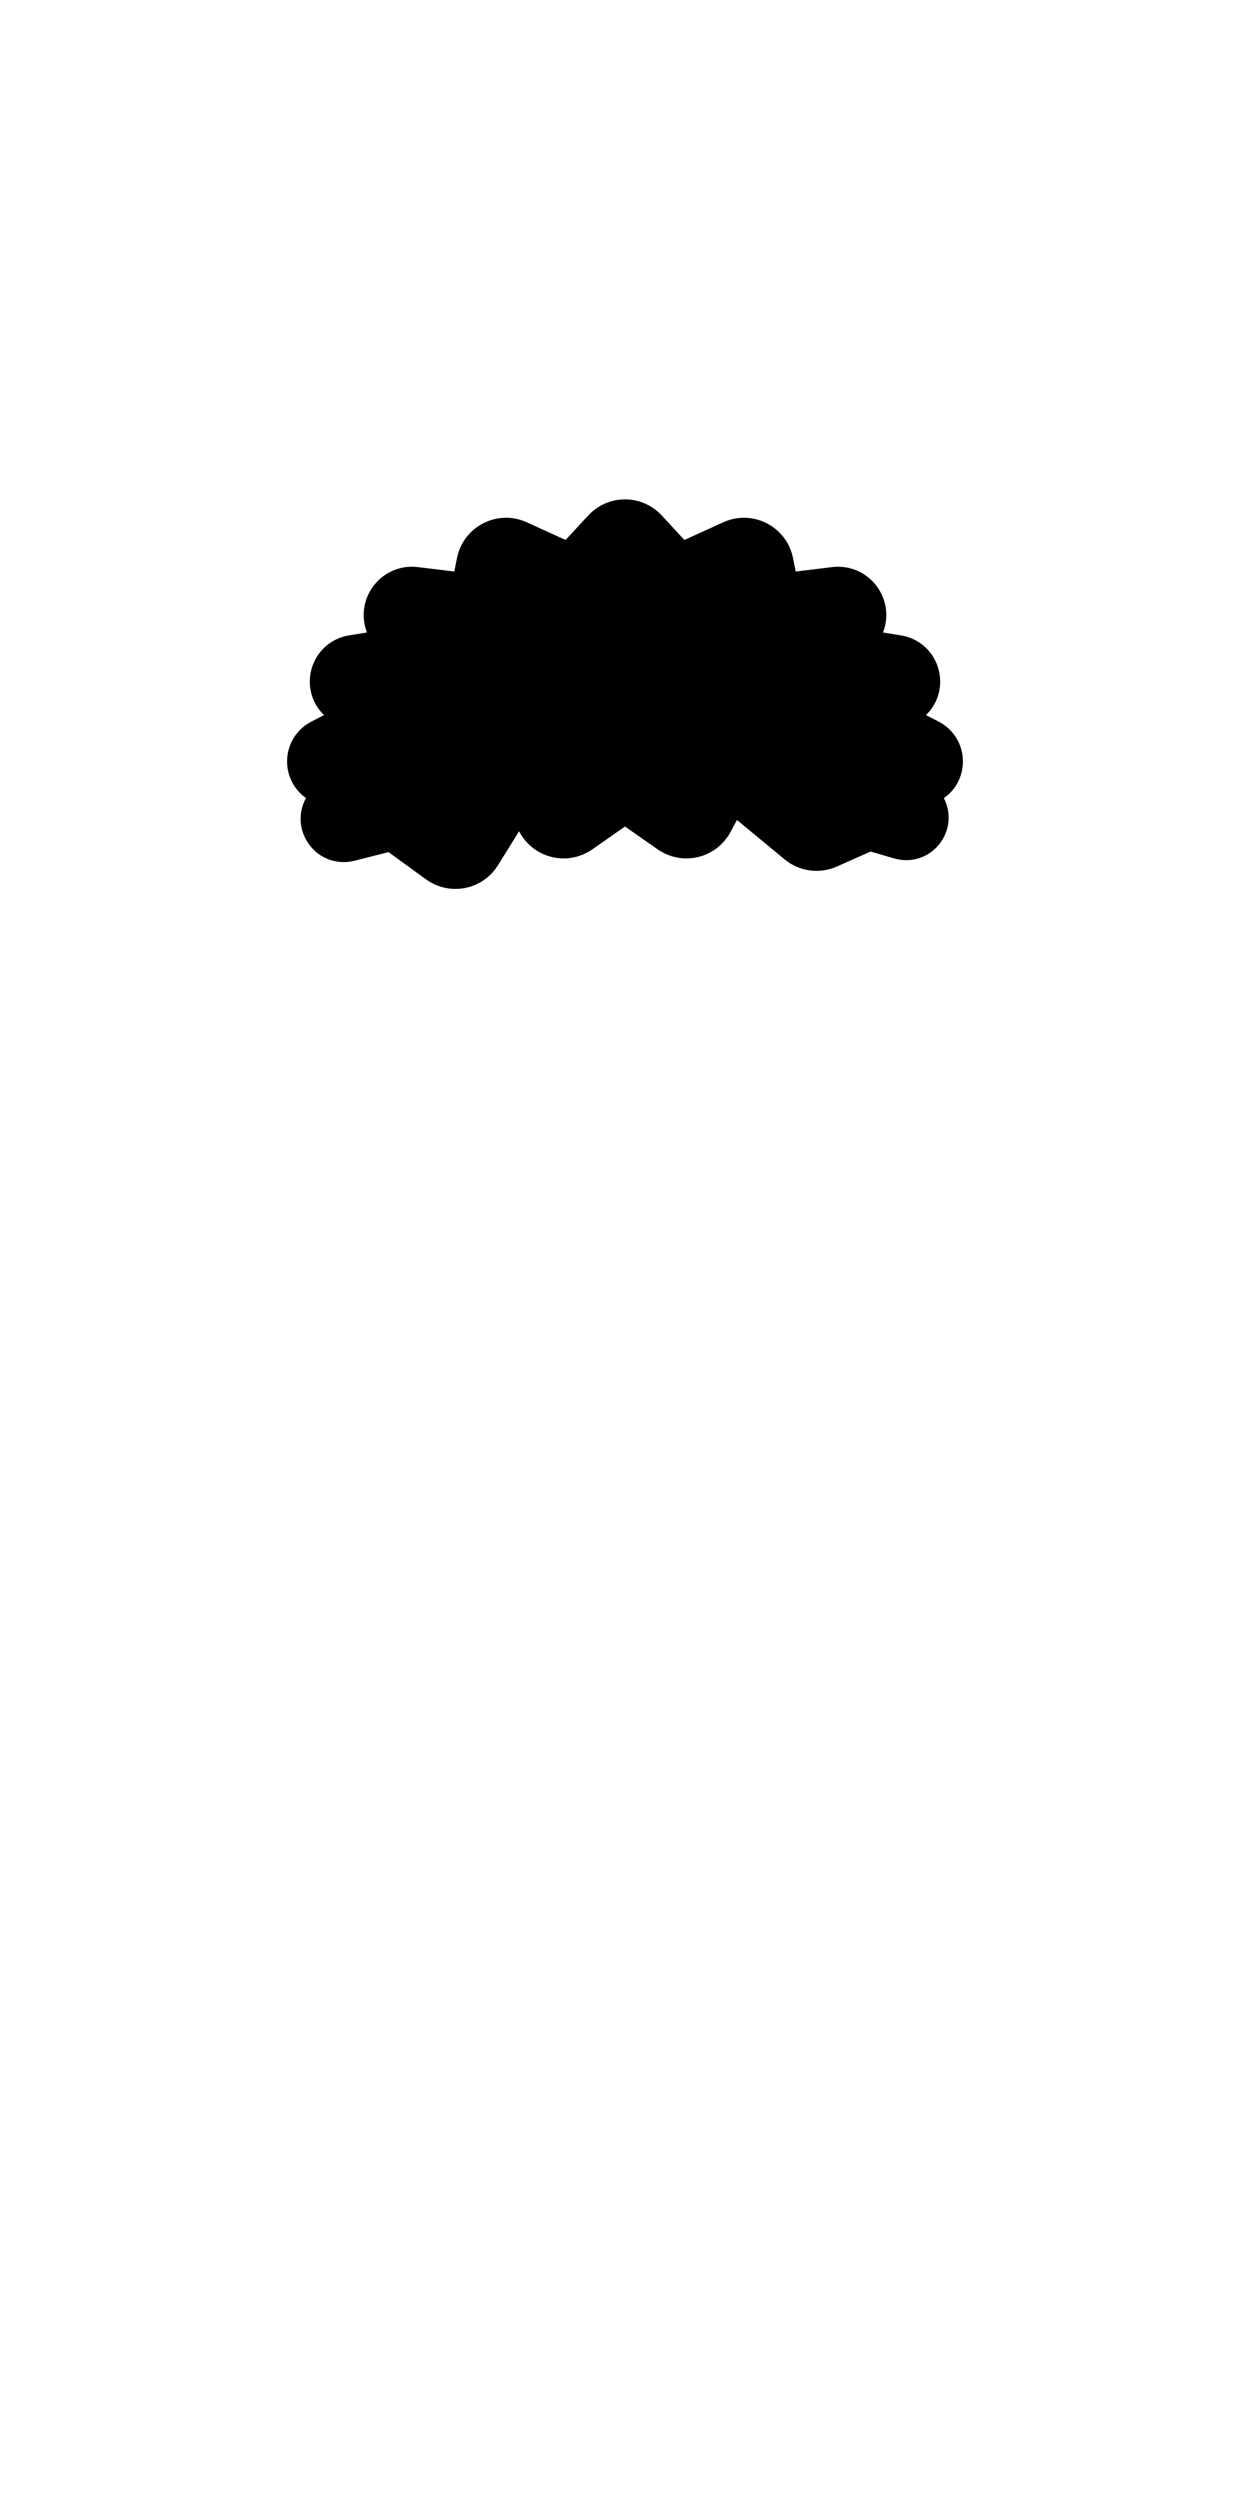 <svg width="100" height="200" viewBox="0 0 100 200" fill="none" xmlns="http://www.w3.org/2000/svg">
<path d="M48.531 42.591C49.323 41.733 50.677 41.733 51.469 42.591L53.284 44.556C53.87 45.19 54.797 45.377 55.583 45.018L58.688 43.603C59.86 43.068 61.225 43.765 61.478 45.029L61.697 46.117C61.903 47.141 62.862 47.835 63.9 47.708L66.813 47.353C68.247 47.178 69.326 48.631 68.743 49.954V49.954C68.251 51.07 68.947 52.35 70.151 52.545L71.75 52.803C73.249 53.045 73.742 54.956 72.547 55.893V55.893C71.547 56.676 71.696 58.232 72.826 58.812L74.17 59.504C75.308 60.088 75.325 61.708 74.2 62.316L73.996 62.427C73.227 62.843 73.025 63.855 73.575 64.535V64.535C74.436 65.598 73.414 67.137 72.1 66.755L70.202 66.204C69.749 66.072 69.263 66.105 68.832 66.297L66.132 67.497C65.439 67.805 64.63 67.694 64.045 67.21L60.231 64.056C59.257 63.25 57.789 63.539 57.193 64.654L56.677 65.619C56.111 66.676 54.749 67.002 53.767 66.315L51.146 64.482C50.458 64 49.542 64 48.854 64.482L46.233 66.315C45.251 67.002 43.889 66.676 43.323 65.619L43.289 65.555C42.563 64.197 40.638 64.135 39.826 65.444L38.135 68.171C37.522 69.158 36.199 69.418 35.259 68.734L32.259 66.552C31.778 66.202 31.167 66.085 30.591 66.231L27.87 66.921C26.511 67.266 25.497 65.68 26.379 64.591V64.591C26.954 63.882 26.743 62.826 25.94 62.392L25.8 62.316C24.675 61.708 24.692 60.088 25.83 59.504L27.174 58.812C28.304 58.232 28.453 56.676 27.453 55.893V55.893C26.258 54.956 26.751 53.045 28.25 52.803L29.849 52.545C31.053 52.35 31.749 51.07 31.257 49.954V49.954C30.674 48.631 31.753 47.178 33.187 47.353L36.1 47.708C37.138 47.835 38.097 47.141 38.303 46.117L38.522 45.029C38.775 43.765 40.14 43.068 41.312 43.603L44.417 45.018C45.203 45.377 46.13 45.19 46.716 44.556L48.531 42.591Z" fill="{{ hair }}" stroke="{{ hairOutline }}" stroke-width="4"/>
</svg>
